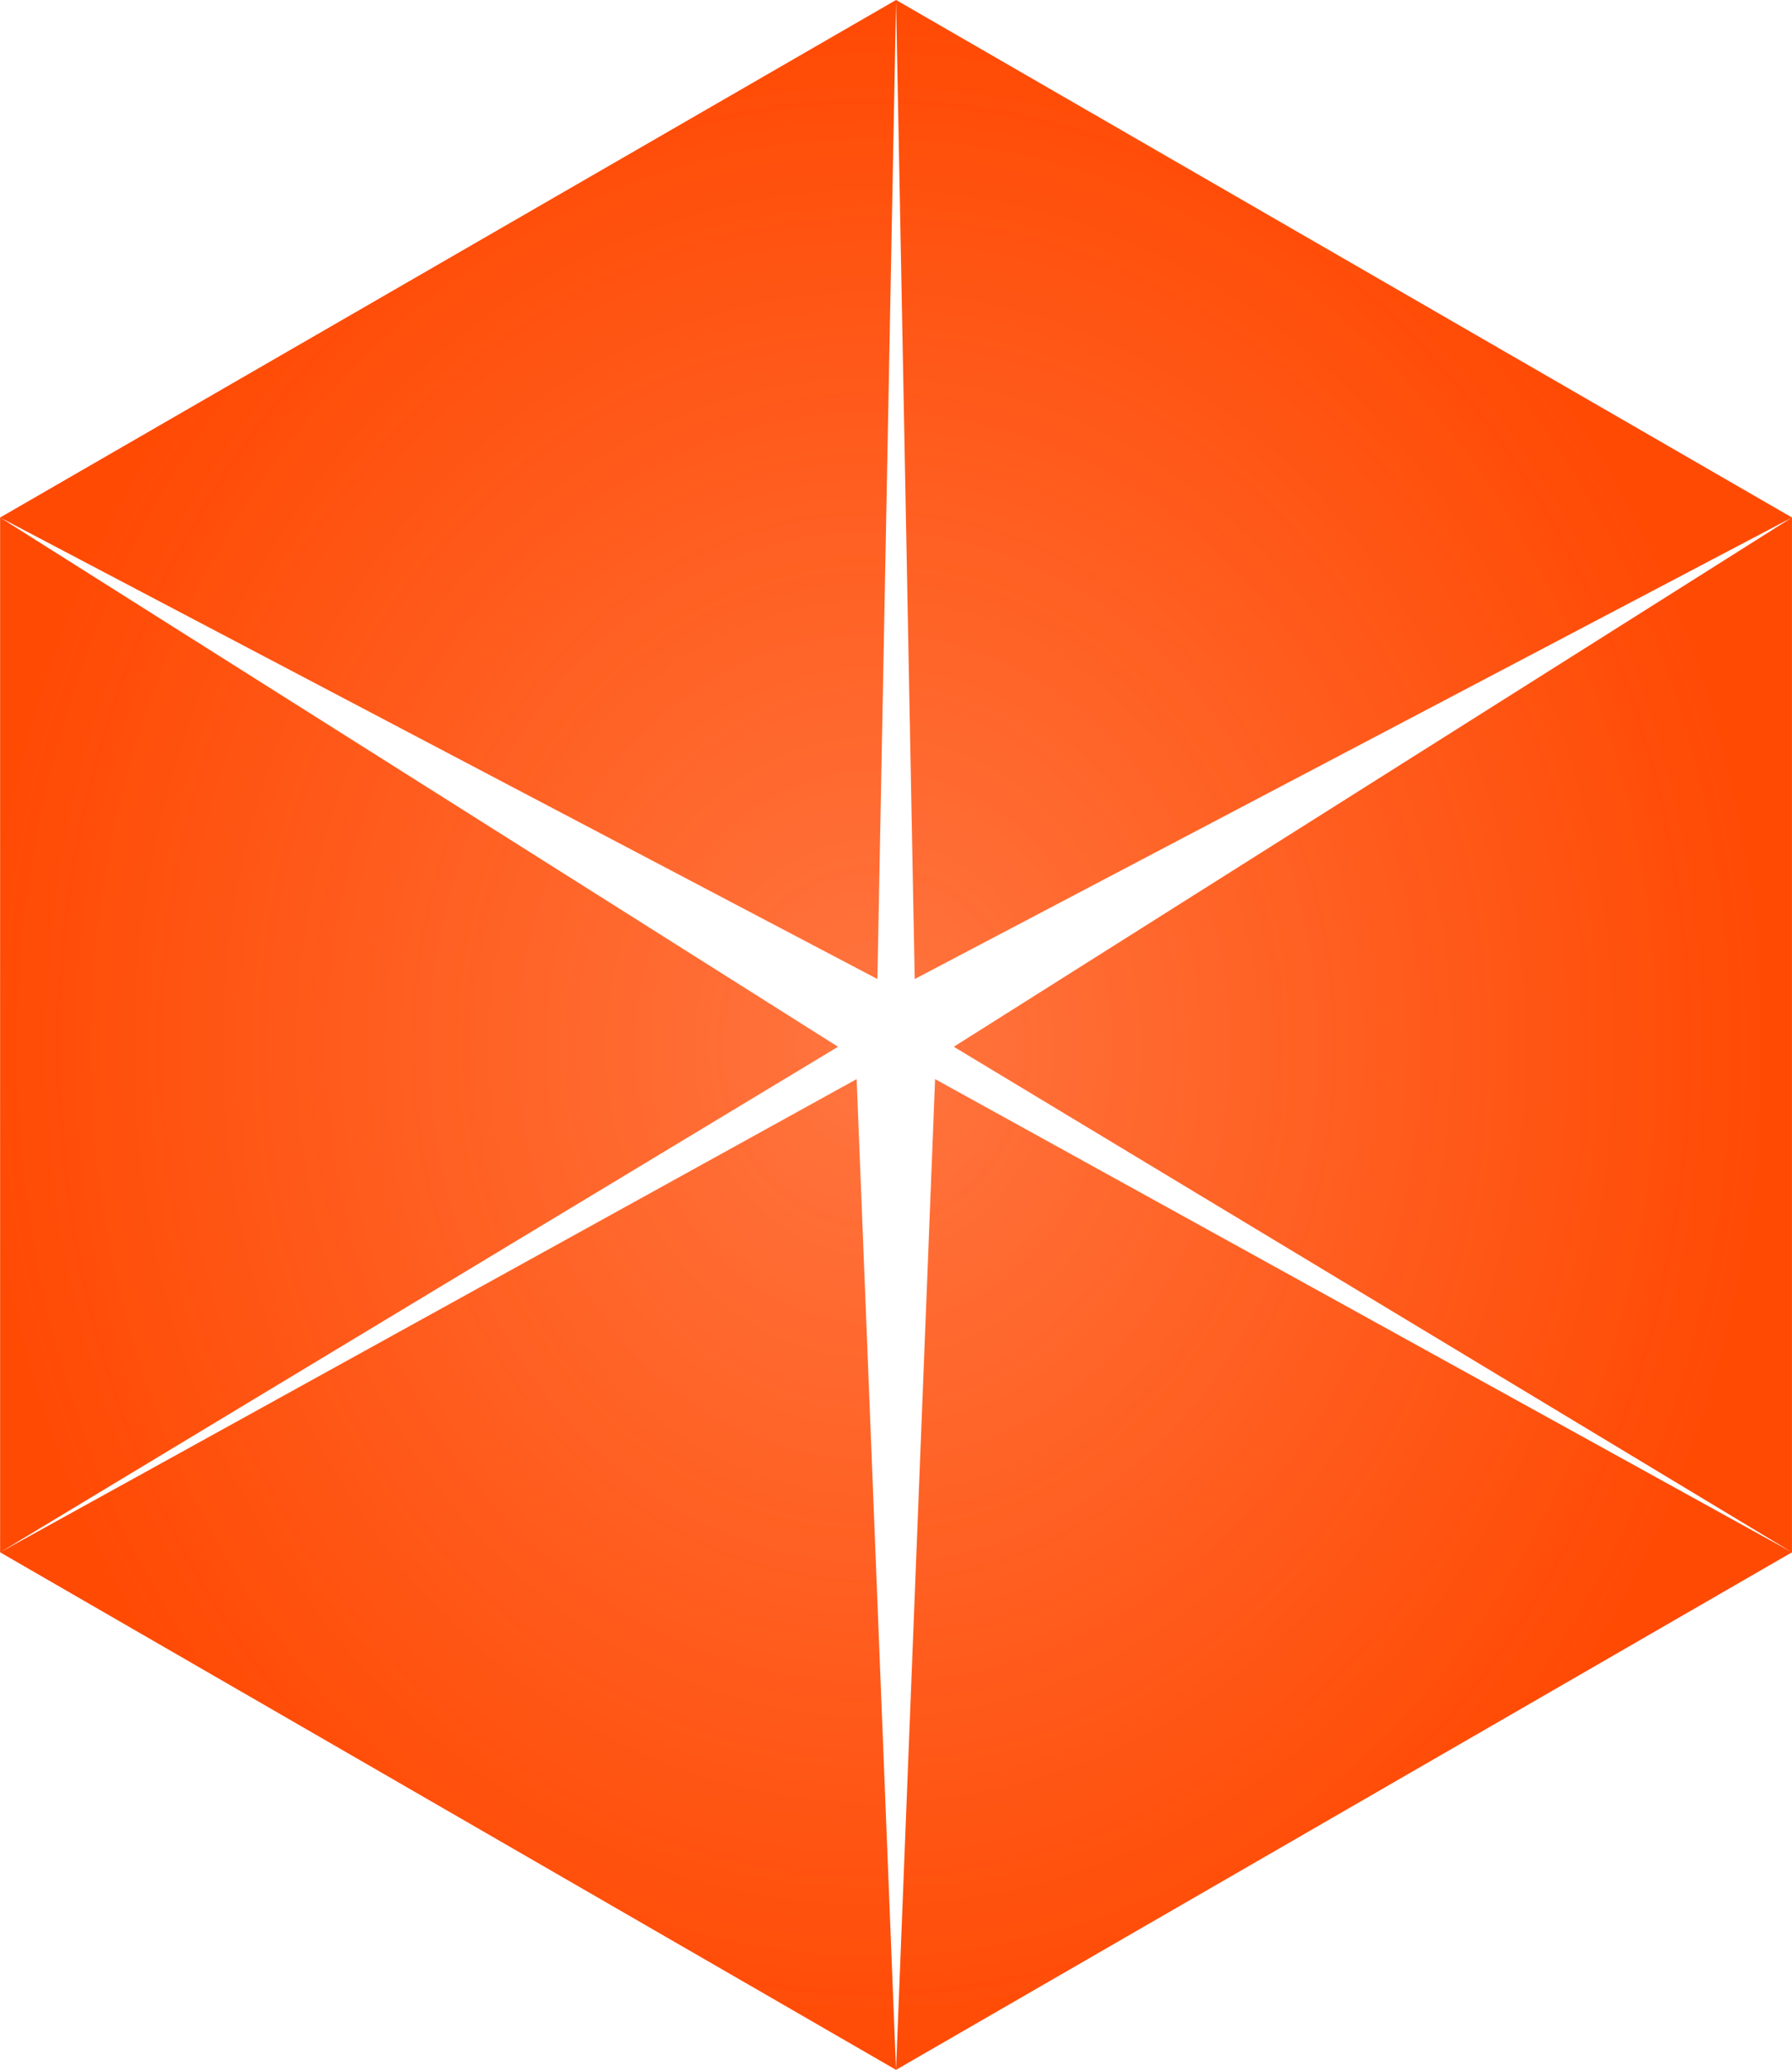 <?xml version="1.0" encoding="UTF-8" standalone="no"?>
<!-- Created with Inkscape (http://www.inkscape.org/) -->

<svg
   xmlns:dc="http://purl.org/dc/elements/1.1/"
   xmlns:cc="http://creativecommons.org/ns#"
   xmlns:rdf="http://www.w3.org/1999/02/22-rdf-syntax-ns#"
   xmlns:svg="http://www.w3.org/2000/svg"
   xmlns="http://www.w3.org/2000/svg"
   xmlns:xlink="http://www.w3.org/1999/xlink"
   xmlns:sodipodi="http://sodipodi.sourceforge.net/DTD/sodipodi-0.dtd"
   xmlns:inkscape="http://www.inkscape.org/namespaces/inkscape"
   width="7.821mm"
   height="9.031mm"
   viewBox="0 0 27.711 32"
   id="svg3430"
   version="1.1"
   inkscape:version="0.91 r13725"
   sodipodi:docname="remotestorage.svg">
  <defs
     id="defs3432">
    <linearGradient
       id="linearGradient4033">
      <stop
         id="stop4035"
         offset="0"
         style="stop-color:#e221b7;stop-opacity:0.746;" />
      <stop
         id="stop4037"
         offset="1"
         style="stop-color:#e221b7;stop-opacity:1;" />
    </linearGradient>
    <linearGradient
       id="linearGradient4575">
      <stop
         style="stop-color:#000000;stop-opacity:0.738;"
         offset="0"
         id="stop4577" />
      <stop
         style="stop-color:#000000;stop-opacity:1;"
         offset="1"
         id="stop4579" />
    </linearGradient>
    <linearGradient
       id="linearGradient4084">
      <stop
         id="stop4086"
         offset="0"
         style="stop-color:#75dd26;stop-opacity:0.831;" />
      <stop
         id="stop4088"
         offset="1"
         style="stop-color:#75dd26;stop-opacity:1;" />
    </linearGradient>
    <linearGradient
       id="linearGradient4044">
      <stop
         style="stop-color:#219be2;stop-opacity:0.831;"
         offset="0"
         id="stop4046" />
      <stop
         style="stop-color:#219be2;stop-opacity:1;"
         offset="1"
         id="stop4048" />
    </linearGradient>
    <linearGradient
       id="linearGradient3833">
      <stop
         id="stop3835"
         offset="0"
         style="stop-color:#ff9100;stop-opacity:1;" />
      <stop
         id="stop3837"
         offset="1"
         style="stop-color:#c46f00;stop-opacity:1;" />
    </linearGradient>
    <inkscape:perspective
       id="perspective2985"
       inkscape:persp3d-origin="372.04722 : 350.78739 : 1"
       inkscape:vp_z="744.09444 : 526.1811 : 1"
       inkscape:vp_y="0 : 1000 : 0"
       inkscape:vp_x="0 : 526.18109 : 1"
       sodipodi:type="inkscape:persp3d" />
    <linearGradient
       inkscape:collect="always"
       xlink:href="#linearGradient3833"
       id="linearGradient3890"
       gradientUnits="userSpaceOnUse"
       x1="128"
       y1="128"
       x2="128"
       y2="0" />
    <linearGradient
       gradientUnits="userSpaceOnUse"
       y2="0"
       x2="128"
       y1="128"
       x1="128"
       id="linearGradient3839-0-2"
       xlink:href="#linearGradient3833-1-4"
       inkscape:collect="always" />
    <linearGradient
       id="linearGradient3833-1-4">
      <stop
         id="stop3835-7-8"
         offset="0"
         style="stop-color:#ff4a04;stop-opacity:0.762;" />
      <stop
         id="stop3837-7-0"
         offset="1"
         style="stop-color:#ff4a04;stop-opacity:1;" />
    </linearGradient>
    <linearGradient
       gradientTransform="matrix(0.688,0,0,1,32,796.362)"
       gradientUnits="userSpaceOnUse"
       y2="32"
       x2="139.636"
       y1="112"
       x1="139.636"
       id="linearGradient3839-0-8"
       xlink:href="#linearGradient3833"
       inkscape:collect="always" />
    <linearGradient
       gradientTransform="matrix(0.688,0,0,1,32,796.362)"
       gradientUnits="userSpaceOnUse"
       y2="1.1368684e-013"
       x2="139.636"
       y1="128"
       x1="139.636"
       id="linearGradient3839-0-3"
       xlink:href="#linearGradient3833-1-4-2"
       inkscape:collect="always" />
    <linearGradient
       id="linearGradient3833-1-4-2">
      <stop
         id="stop3835-7-8-1"
         offset="0"
         style="stop-color:#ff9304;stop-opacity:0.831;" />
      <stop
         id="stop3837-7-0-0"
         offset="1"
         style="stop-color:#ff9304;stop-opacity:1;" />
    </linearGradient>
    <linearGradient
       inkscape:collect="always"
       xlink:href="#linearGradient4044-3"
       id="linearGradient4025-5"
       gradientUnits="userSpaceOnUse"
       gradientTransform="matrix(-0.344,-0.595,0.866,-0.5,65.149,1071.501)"
       x1="139.636"
       y1="128"
       x2="140.472"
       y2="-0.995" />
    <linearGradient
       id="linearGradient4044-3">
      <stop
         style="stop-color:#048bff;stop-opacity:0.831;"
         offset="0"
         id="stop4046-4" />
      <stop
         style="stop-color:#048bff;stop-opacity:1;"
         offset="1"
         id="stop4048-7" />
    </linearGradient>
    <linearGradient
       gradientTransform="matrix(0.688,0,0,1,32,796.362)"
       gradientUnits="userSpaceOnUse"
       y2="1.1368684e-013"
       x2="139.636"
       y1="128"
       x1="139.636"
       id="linearGradient3839-0-89"
       xlink:href="#linearGradient3833-1-4"
       inkscape:collect="always" />
    <linearGradient
       y2="1.1368684e-013"
       x2="139.636"
       y1="128"
       x1="139.636"
       gradientTransform="matrix(-0.688,0,0,-1,224,1020.362)"
       gradientUnits="userSpaceOnUse"
       id="linearGradient4159"
       xlink:href="#linearGradient3833-1-4"
       inkscape:collect="always" />
    <linearGradient
       y2="-0.995"
       x2="140.472"
       y1="128"
       x1="139.636"
       gradientTransform="matrix(0.344,0.595,-0.866,0.5,190.851,745.224)"
       gradientUnits="userSpaceOnUse"
       id="linearGradient4161"
       xlink:href="#linearGradient4044"
       inkscape:collect="always" />
    <linearGradient
       y2="-0.995"
       x2="140.472"
       y1="128"
       x1="139.636"
       gradientTransform="matrix(-0.344,0.595,0.866,0.5,65.149,745.224)"
       gradientUnits="userSpaceOnUse"
       id="linearGradient4163"
       xlink:href="#linearGradient4084"
       inkscape:collect="always" />
    <linearGradient
       y2="-0.995"
       x2="140.472"
       y1="128"
       x1="139.636"
       gradientTransform="matrix(-0.344,-0.595,0.866,-0.5,65.149,1071.501)"
       gradientUnits="userSpaceOnUse"
       id="linearGradient4172"
       xlink:href="#linearGradient4044"
       inkscape:collect="always" />
    <linearGradient
       y2="-0.995"
       x2="140.472"
       y1="128"
       x1="139.636"
       gradientTransform="matrix(0.344,-0.595,-0.866,-0.5,190.851,1071.501)"
       gradientUnits="userSpaceOnUse"
       id="linearGradient4174"
       xlink:href="#linearGradient4084"
       inkscape:collect="always" />
    <linearGradient
       y2="1.1368684e-013"
       x2="139.636"
       y1="128"
       x1="139.636"
       gradientTransform="matrix(0.688,0,0,1,176,828.362)"
       gradientUnits="userSpaceOnUse"
       id="linearGradient4253-9"
       xlink:href="#linearGradient3833-1-4"
       inkscape:collect="always" />
    <linearGradient
       y2="-0.995"
       x2="140.472"
       y1="128"
       x1="139.636"
       gradientTransform="matrix(-0.344,-0.595,0.866,-0.5,209.149,1103.501)"
       gradientUnits="userSpaceOnUse"
       id="linearGradient4255-7"
       xlink:href="#linearGradient4044"
       inkscape:collect="always" />
    <linearGradient
       y2="-0.995"
       x2="140.472"
       y1="128"
       x1="139.636"
       gradientTransform="matrix(0.344,-0.595,-0.866,-0.5,334.851,1103.501)"
       gradientUnits="userSpaceOnUse"
       id="linearGradient4257-4"
       xlink:href="#linearGradient4084"
       inkscape:collect="always" />
    <linearGradient
       y2="-0.995"
       x2="140.472"
       y1="128"
       x1="139.636"
       gradientTransform="matrix(0.344,-0.595,-0.866,-0.5,702.851,1071.501)"
       gradientUnits="userSpaceOnUse"
       id="linearGradient4508"
       xlink:href="#linearGradient4084"
       inkscape:collect="always" />
    <linearGradient
       y2="-0.995"
       x2="140.472"
       y1="128"
       x1="139.636"
       gradientTransform="matrix(-0.344,-0.595,0.866,-0.5,577.149,1071.501)"
       gradientUnits="userSpaceOnUse"
       id="linearGradient4511"
       xlink:href="#linearGradient4044"
       inkscape:collect="always" />
    <linearGradient
       y2="1.1368684e-013"
       x2="139.636"
       y1="128"
       x1="139.636"
       gradientTransform="matrix(0.688,0,0,1,544,-6e-5)"
       gradientUnits="userSpaceOnUse"
       id="linearGradient4514"
       xlink:href="#linearGradient3833-1-4"
       inkscape:collect="always" />
    <linearGradient
       y2="1.1368684e-013"
       x2="139.636"
       y1="128"
       x1="139.636"
       gradientTransform="matrix(0.688,0,0,1,584,796.362)"
       gradientUnits="userSpaceOnUse"
       id="linearGradient4517"
       xlink:href="#linearGradient3833-1-4"
       inkscape:collect="always" />
    <linearGradient
       y2="-0.995"
       x2="140.472"
       y1="128"
       x1="139.636"
       gradientTransform="matrix(-0.344,0.595,0.866,0.5,577.149,777.224)"
       gradientUnits="userSpaceOnUse"
       id="linearGradient4520"
       xlink:href="#linearGradient4084"
       inkscape:collect="always" />
    <linearGradient
       y2="-0.995"
       x2="140.472"
       y1="128"
       x1="139.636"
       gradientTransform="matrix(0.344,0.595,-0.866,0.5,702.851,777.224)"
       gradientUnits="userSpaceOnUse"
       id="linearGradient4523"
       xlink:href="#linearGradient4044"
       inkscape:collect="always" />
    <linearGradient
       y2="1.1368684e-013"
       x2="139.636"
       y1="128"
       x1="139.636"
       gradientTransform="matrix(-0.688,0,0,-1,736,256)"
       gradientUnits="userSpaceOnUse"
       id="linearGradient4526"
       xlink:href="#linearGradient3833-1-4"
       inkscape:collect="always" />
    <linearGradient
       y2="1.1368684e-013"
       x2="139.636"
       y1="128"
       x1="139.636"
       gradientTransform="matrix(-0.688,0,0,-1,776,1052.362)"
       gradientUnits="userSpaceOnUse"
       id="linearGradient4529"
       xlink:href="#linearGradient3833-1-4"
       inkscape:collect="always" />
    <linearGradient
       y2="1.1368684e-013"
       x2="139.636"
       y1="128"
       x1="139.636"
       gradientTransform="matrix(0.688,0,0,1,564,796.362)"
       gradientUnits="userSpaceOnUse"
       id="linearGradient4532"
       xlink:href="#linearGradient3833-1-4"
       inkscape:collect="always" />
    <linearGradient
       y2="1.1368684e-013"
       x2="139.636"
       y1="128"
       x1="139.636"
       gradientTransform="matrix(-0.688,0,0,-1,756,256)"
       gradientUnits="userSpaceOnUse"
       id="linearGradient4534"
       xlink:href="#linearGradient3833-1-4"
       inkscape:collect="always" />
    <radialGradient
       gradientUnits="userSpaceOnUse"
       gradientTransform="matrix(1,0,0,1.143,60,710.077)"
       r="112"
       fy="128"
       fx="660"
       cy="128"
       cx="660"
       id="radialGradient4539"
       xlink:href="#linearGradient3833-1-4"
       inkscape:collect="always" />
    <radialGradient
       gradientUnits="userSpaceOnUse"
       gradientTransform="matrix(1,0,0,1.143,-20,778.076)"
       r="112"
       fy="128"
       fx="660"
       cy="128"
       cx="660"
       id="radialGradient4539-7"
       xlink:href="#linearGradient3833-1-4"
       inkscape:collect="always" />
    <radialGradient
       inkscape:collect="always"
       xlink:href="#linearGradient4575"
       id="radialGradient4556"
       gradientUnits="userSpaceOnUse"
       gradientTransform="matrix(1,0,0,1.143,16,330.077)"
       cx="660"
       cy="128"
       fx="660"
       fy="128"
       r="112" />
    <radialGradient
       gradientUnits="userSpaceOnUse"
       gradientTransform="matrix(1,0,0,1.143,-20,778.076)"
       r="112"
       fy="128"
       fx="660"
       cy="128"
       cx="660"
       id="radialGradient4539-0"
       xlink:href="#linearGradient3833-1-4"
       inkscape:collect="always" />
    <radialGradient
       inkscape:collect="always"
       xlink:href="#linearGradient4575-2"
       id="radialGradient4556-3"
       gradientUnits="userSpaceOnUse"
       gradientTransform="matrix(0.125,0,0,0.143,797.5,678.077)"
       cx="660"
       cy="128"
       fx="660"
       fy="128"
       r="112" />
    <linearGradient
       id="linearGradient4575-2">
      <stop
         style="stop-color:#818181;stop-opacity:0.831;"
         offset="0"
         id="stop4577-6" />
      <stop
         style="stop-color:#707070;stop-opacity:1;"
         offset="1"
         id="stop4579-4" />
    </linearGradient>
    <radialGradient
       inkscape:collect="always"
       xlink:href="#linearGradient3833-1-4"
       id="radialGradient4601"
       gradientUnits="userSpaceOnUse"
       gradientTransform="matrix(0.125,0,0,0.143,733.5,678.077)"
       cx="660"
       cy="128"
       fx="660"
       fy="128"
       r="112" />
    <radialGradient
       inkscape:collect="always"
       xlink:href="#linearGradient4575-2"
       id="radialGradient4556-5"
       gradientUnits="userSpaceOnUse"
       gradientTransform="matrix(1,0,0,1.143,236,778.076)"
       cx="660"
       cy="128"
       fx="660"
       fy="128"
       r="112" />
    <radialGradient
       inkscape:collect="always"
       xlink:href="#linearGradient4575-2"
       id="radialGradient4645"
       gradientUnits="userSpaceOnUse"
       gradientTransform="matrix(0.125,0,0,0.143,829.5,678.077)"
       cx="660"
       cy="128"
       fx="660"
       fy="128"
       r="112" />
    <radialGradient
       inkscape:collect="always"
       xlink:href="#linearGradient4575"
       id="radialGradient4556-8"
       gradientUnits="userSpaceOnUse"
       gradientTransform="matrix(1,0,0,1.143,236,778.076)"
       cx="660"
       cy="128"
       fx="660"
       fy="128"
       r="112" />
    <linearGradient
       id="linearGradient3833-1-4-5-2">
      <stop
         id="stop3835-7-8-2-8"
         offset="0"
         style="stop-color:#5904ff;stop-opacity:0.745;" />
      <stop
         id="stop3837-7-0-2-5"
         offset="1"
         style="stop-color:#5904ff;stop-opacity:1;" />
    </linearGradient>
    <linearGradient
       y2="-0.995"
       x2="140.472"
       y1="128"
       x1="139.636"
       gradientTransform="matrix(-0.344,0.595,0.866,0.5,65.149,745.224)"
       gradientUnits="userSpaceOnUse"
       id="linearGradient4163-9"
       xlink:href="#linearGradient4084-7-3"
       inkscape:collect="always" />
    <linearGradient
       id="linearGradient4084-7-3">
      <stop
         id="stop4086-6-3"
         offset="0"
         style="stop-color:#d2dd26;stop-opacity:0.745;" />
      <stop
         id="stop4088-5-7"
         offset="1"
         style="stop-color:#d2dd26;stop-opacity:1;" />
    </linearGradient>
    <linearGradient
       y2="-0.995"
       x2="140.472"
       y1="128"
       x1="139.636"
       gradientTransform="matrix(0.344,-0.595,-0.866,-0.5,526.851,1291.501)"
       gradientUnits="userSpaceOnUse"
       id="linearGradient4235"
       xlink:href="#linearGradient4084"
       inkscape:collect="always" />
    <linearGradient
       y2="-0.995"
       x2="140.472"
       y1="128"
       x1="139.636"
       gradientTransform="matrix(-0.344,-0.595,0.866,-0.5,401.149,1291.501)"
       gradientUnits="userSpaceOnUse"
       id="linearGradient4238"
       xlink:href="#linearGradient4044"
       inkscape:collect="always" />
    <linearGradient
       y2="1.1368684e-013"
       x2="139.636"
       y1="128"
       x1="139.636"
       gradientTransform="matrix(0.688,0,0,1,352,404)"
       gradientUnits="userSpaceOnUse"
       id="linearGradient4241"
       xlink:href="#linearGradient3833-1-4"
       inkscape:collect="always" />
    <linearGradient
       y2="1.1368684e-013"
       x2="139.636"
       y1="128"
       x1="139.636"
       gradientTransform="matrix(0.688,0,0,1,468,1016.362)"
       gradientUnits="userSpaceOnUse"
       id="linearGradient4244"
       xlink:href="#linearGradient3833-1-4"
       inkscape:collect="always" />
    <linearGradient
       y2="-0.995"
       x2="140.472"
       y1="128"
       x1="139.636"
       gradientTransform="matrix(-0.344,0.595,0.866,0.5,401.149,997.224)"
       gradientUnits="userSpaceOnUse"
       id="linearGradient4247"
       xlink:href="#linearGradient4084"
       inkscape:collect="always" />
    <linearGradient
       y2="-0.995"
       x2="140.472"
       y1="128"
       x1="139.636"
       gradientTransform="matrix(0.344,0.595,-0.866,0.5,526.851,997.224)"
       gradientUnits="userSpaceOnUse"
       id="linearGradient4250"
       xlink:href="#linearGradient4044"
       inkscape:collect="always" />
    <linearGradient
       y2="1.1368684e-013"
       x2="139.636"
       y1="128"
       x1="139.636"
       gradientTransform="matrix(-0.688,0,0,-1,544,660)"
       gradientUnits="userSpaceOnUse"
       id="linearGradient4253"
       xlink:href="#linearGradient3833-1-4"
       inkscape:collect="always" />
    <linearGradient
       y2="-0.995"
       x2="140.472"
       y1="128"
       x1="139.636"
       gradientTransform="matrix(-0.344,0.595,0.866,0.5,401.149,709.224)"
       gradientUnits="userSpaceOnUse"
       id="linearGradient4257"
       xlink:href="#linearGradient4084"
       inkscape:collect="always" />
    <linearGradient
       y2="-0.995"
       x2="140.472"
       y1="128"
       x1="139.636"
       gradientTransform="matrix(0.344,0.595,-0.866,0.5,526.851,709.224)"
       gradientUnits="userSpaceOnUse"
       id="linearGradient4260"
       xlink:href="#linearGradient4044"
       inkscape:collect="always" />
    <linearGradient
       y2="1.1368684e-013"
       x2="139.636"
       y1="128"
       x1="139.636"
       gradientTransform="matrix(-0.688,0,0,-1,560,984.362)"
       gradientUnits="userSpaceOnUse"
       id="linearGradient4263"
       xlink:href="#linearGradient3833-1-4"
       inkscape:collect="always" />
    <radialGradient
       gradientUnits="userSpaceOnUse"
       gradientTransform="matrix(1.167,0,0,1.347,-244.953,86.505)"
       r="96"
       fy="571.422"
       fx="1046.531"
       cy="571.422"
       cx="1046.531"
       id="radialGradient4387-7"
       xlink:href="#linearGradient3833-1-4"
       inkscape:collect="always" />
    <radialGradient
       r="96"
       fy="571.422"
       fx="1046.531"
       cy="571.422"
       cx="1046.531"
       gradientTransform="matrix(1.167,0,0,1.347,-244.953,86.505)"
       gradientUnits="userSpaceOnUse"
       id="radialGradient4520"
       xlink:href="#linearGradient3833-1-4"
       inkscape:collect="always" />
    <radialGradient
       r="96"
       fy="571.422"
       fx="1046.531"
       cy="571.422"
       cx="1046.531"
       gradientTransform="matrix(1.167,0,0,1.347,139.047,-360.15)"
       gradientUnits="userSpaceOnUse"
       id="radialGradient4522"
       xlink:href="#linearGradient3833-1-4"
       inkscape:collect="always" />
    <radialGradient
       r="96"
       fy="571.422"
       fx="1046.531"
       cy="571.422"
       cx="1046.531"
       gradientTransform="matrix(0.144,0,0,0.167,907.102,897.127)"
       gradientUnits="userSpaceOnUse"
       id="radialGradient4524"
       xlink:href="#linearGradient3833-1-4"
       inkscape:collect="always" />
    <radialGradient
       r="96"
       fy="571.422"
       fx="1046.531"
       cy="571.422"
       cx="1046.531"
       gradientTransform="matrix(1.167,0,0,1.347,139.047,-360.15)"
       gradientUnits="userSpaceOnUse"
       id="radialGradient4532"
       xlink:href="#linearGradient3833-1-4"
       inkscape:collect="always" />
    <linearGradient
       y2="-0.995"
       x2="140.472"
       y1="128"
       x1="139.636"
       gradientTransform="matrix(-0.344,0.595,0.866,0.5,145.149,997.224)"
       gradientUnits="userSpaceOnUse"
       id="linearGradient3257"
       xlink:href="#linearGradient4084-7-3"
       inkscape:collect="always" />
    <linearGradient
       y2="-0.995"
       x2="140.472"
       y1="128"
       x1="139.636"
       gradientTransform="matrix(0.344,0.595,-0.866,0.5,270.851,997.224)"
       gradientUnits="userSpaceOnUse"
       id="linearGradient3260"
       xlink:href="#linearGradient4033"
       inkscape:collect="always" />
    <linearGradient
       y2="1.1368684e-013"
       x2="139.636"
       y1="128"
       x1="139.636"
       gradientTransform="matrix(-0.688,0,0,-1,304,1272.362)"
       gradientUnits="userSpaceOnUse"
       id="linearGradient3263"
       xlink:href="#linearGradient3833-1-4-5-2"
       inkscape:collect="always" />
    <linearGradient
       y2="1.1368684e-013"
       x2="139.636"
       y1="128"
       x1="139.636"
       gradientTransform="matrix(0.688,0,0,1,-108,1016.362)"
       gradientUnits="userSpaceOnUse"
       id="linearGradient4058"
       xlink:href="#linearGradient3833-1-4"
       inkscape:collect="always" />
    <linearGradient
       y2="-0.995"
       x2="140.472"
       y1="128"
       x1="139.636"
       gradientTransform="matrix(-0.344,-0.595,0.866,-0.5,-74.851,1291.501)"
       gradientUnits="userSpaceOnUse"
       id="linearGradient4060"
       xlink:href="#linearGradient4044"
       inkscape:collect="always" />
    <linearGradient
       y2="-0.995"
       x2="140.472"
       y1="128"
       x1="139.636"
       gradientTransform="matrix(0.344,-0.595,-0.866,-0.5,50.851,1291.501)"
       gradientUnits="userSpaceOnUse"
       id="linearGradient4062"
       xlink:href="#linearGradient4084"
       inkscape:collect="always" />
    <linearGradient
       y2="-0.995"
       x2="140.472"
       y1="128"
       x1="139.636"
       gradientTransform="matrix(0.344,-0.595,-0.866,-0.5,270.851,1291.501)"
       gradientUnits="userSpaceOnUse"
       id="linearGradient4065"
       xlink:href="#linearGradient4084"
       inkscape:collect="always" />
    <linearGradient
       y2="-0.995"
       x2="140.472"
       y1="128"
       x1="139.636"
       gradientTransform="matrix(-0.344,-0.595,0.866,-0.5,145.149,1291.501)"
       gradientUnits="userSpaceOnUse"
       id="linearGradient4068"
       xlink:href="#linearGradient4044"
       inkscape:collect="always" />
    <linearGradient
       y2="1.1368684e-013"
       x2="139.636"
       y1="128"
       x1="139.636"
       gradientTransform="matrix(0.688,0,0,1,112,1016.362)"
       gradientUnits="userSpaceOnUse"
       id="linearGradient4071"
       xlink:href="#linearGradient3833-1-4"
       inkscape:collect="always" />
    <radialGradient
       r="96"
       fy="571.422"
       fx="1046.531"
       cy="571.422"
       cx="1046.531"
       gradientTransform="matrix(1.167,0,0,1.347,-244.953,86.505)"
       gradientUnits="userSpaceOnUse"
       id="radialGradient4520-4"
       xlink:href="#linearGradient3833-1-4"
       inkscape:collect="always" />
    <radialGradient
       inkscape:collect="always"
       xlink:href="#linearGradient3833-1-4"
       id="radialGradient4208"
       gradientUnits="userSpaceOnUse"
       gradientTransform="matrix(1.167,0,0,1.347,-244.953,86.505)"
       cx="1046.531"
       cy="571.422"
       fx="1046.531"
       fy="571.422"
       r="96" />
    <radialGradient
       r="96"
       fy="571.422"
       fx="1046.531"
       cy="571.422"
       cx="1046.531"
       gradientTransform="matrix(1.167,0,0,1.347,219.047,89.168)"
       gradientUnits="userSpaceOnUse"
       id="radialGradient3614"
       xlink:href="#linearGradient3833-1-4"
       inkscape:collect="always" />
    <radialGradient
       r="96"
       fy="571.422"
       fx="1046.531"
       cy="571.422"
       cx="1046.531"
       gradientTransform="matrix(1.167,0,0,1.347,219.047,89.168)"
       gradientUnits="userSpaceOnUse"
       id="radialGradient3625"
       xlink:href="#linearGradient3833-1-4"
       inkscape:collect="always" />
    <radialGradient
       r="96"
       fy="571.422"
       fx="1046.531"
       cy="571.422"
       cx="1046.531"
       gradientTransform="matrix(0.144,0,0,0.167,1201.536,877.115)"
       gradientUnits="userSpaceOnUse"
       id="radialGradient3209"
       xlink:href="#linearGradient3833-1-4"
       inkscape:collect="always" />
  </defs>
  <sodipodi:namedview
     id="base"
     pagecolor="#ffffff"
     bordercolor="#666666"
     borderopacity="1.0"
     inkscape:pageopacity="0.0"
     inkscape:pageshadow="2"
     inkscape:zoom="0.35"
     inkscape:cx="375"
     inkscape:cy="520"
     inkscape:document-units="px"
     inkscape:current-layer="layer1"
     showgrid="false"
     fit-margin-top="0"
     fit-margin-left="0"
     fit-margin-right="0"
     fit-margin-bottom="0"
     inkscape:window-width="1920"
     inkscape:window-height="1057"
     inkscape:window-x="1912"
     inkscape:window-y="-8"
     inkscape:window-maximized="1" />
  <g
     inkscape:label="Layer 1"
     inkscape:groupmode="layer"
     id="layer1"
     transform="translate(0,-1020.362)">
    <g
       transform="translate(-1338.723,64.01)"
       id="layer1-4"
       inkscape:label="Layer 1">
      <path
         inkscape:connector-curvature="0"
         id="path4016-3-8-6"
         d="m 1352.579,956.352 0.289,15.136 13.567,-7.135 -13.855,-8.001 z m 0,0 -13.855,8.001 13.567,7.135 0.289,-15.136 z m -13.855,8.001 0,15.998 12.958,-7.816 -12.958,-8.182 z m 0,15.998 13.855,8.001 -0.609,-15.317 -13.246,7.316 z m 13.855,8.001 13.855,-8.001 -13.251,-7.316 -0.604,15.317 z m 13.855,-8.001 0,-15.998 -12.962,8.182 12.962,7.816 z"
         style="color:#000000;display:inline;overflow:visible;visibility:visible;fill:url(#radialGradient3209);fill-opacity:1;fill-rule:nonzero;stroke:none;marker:none;enable-background:accumulate" />
    </g>
  </g>
</svg>
